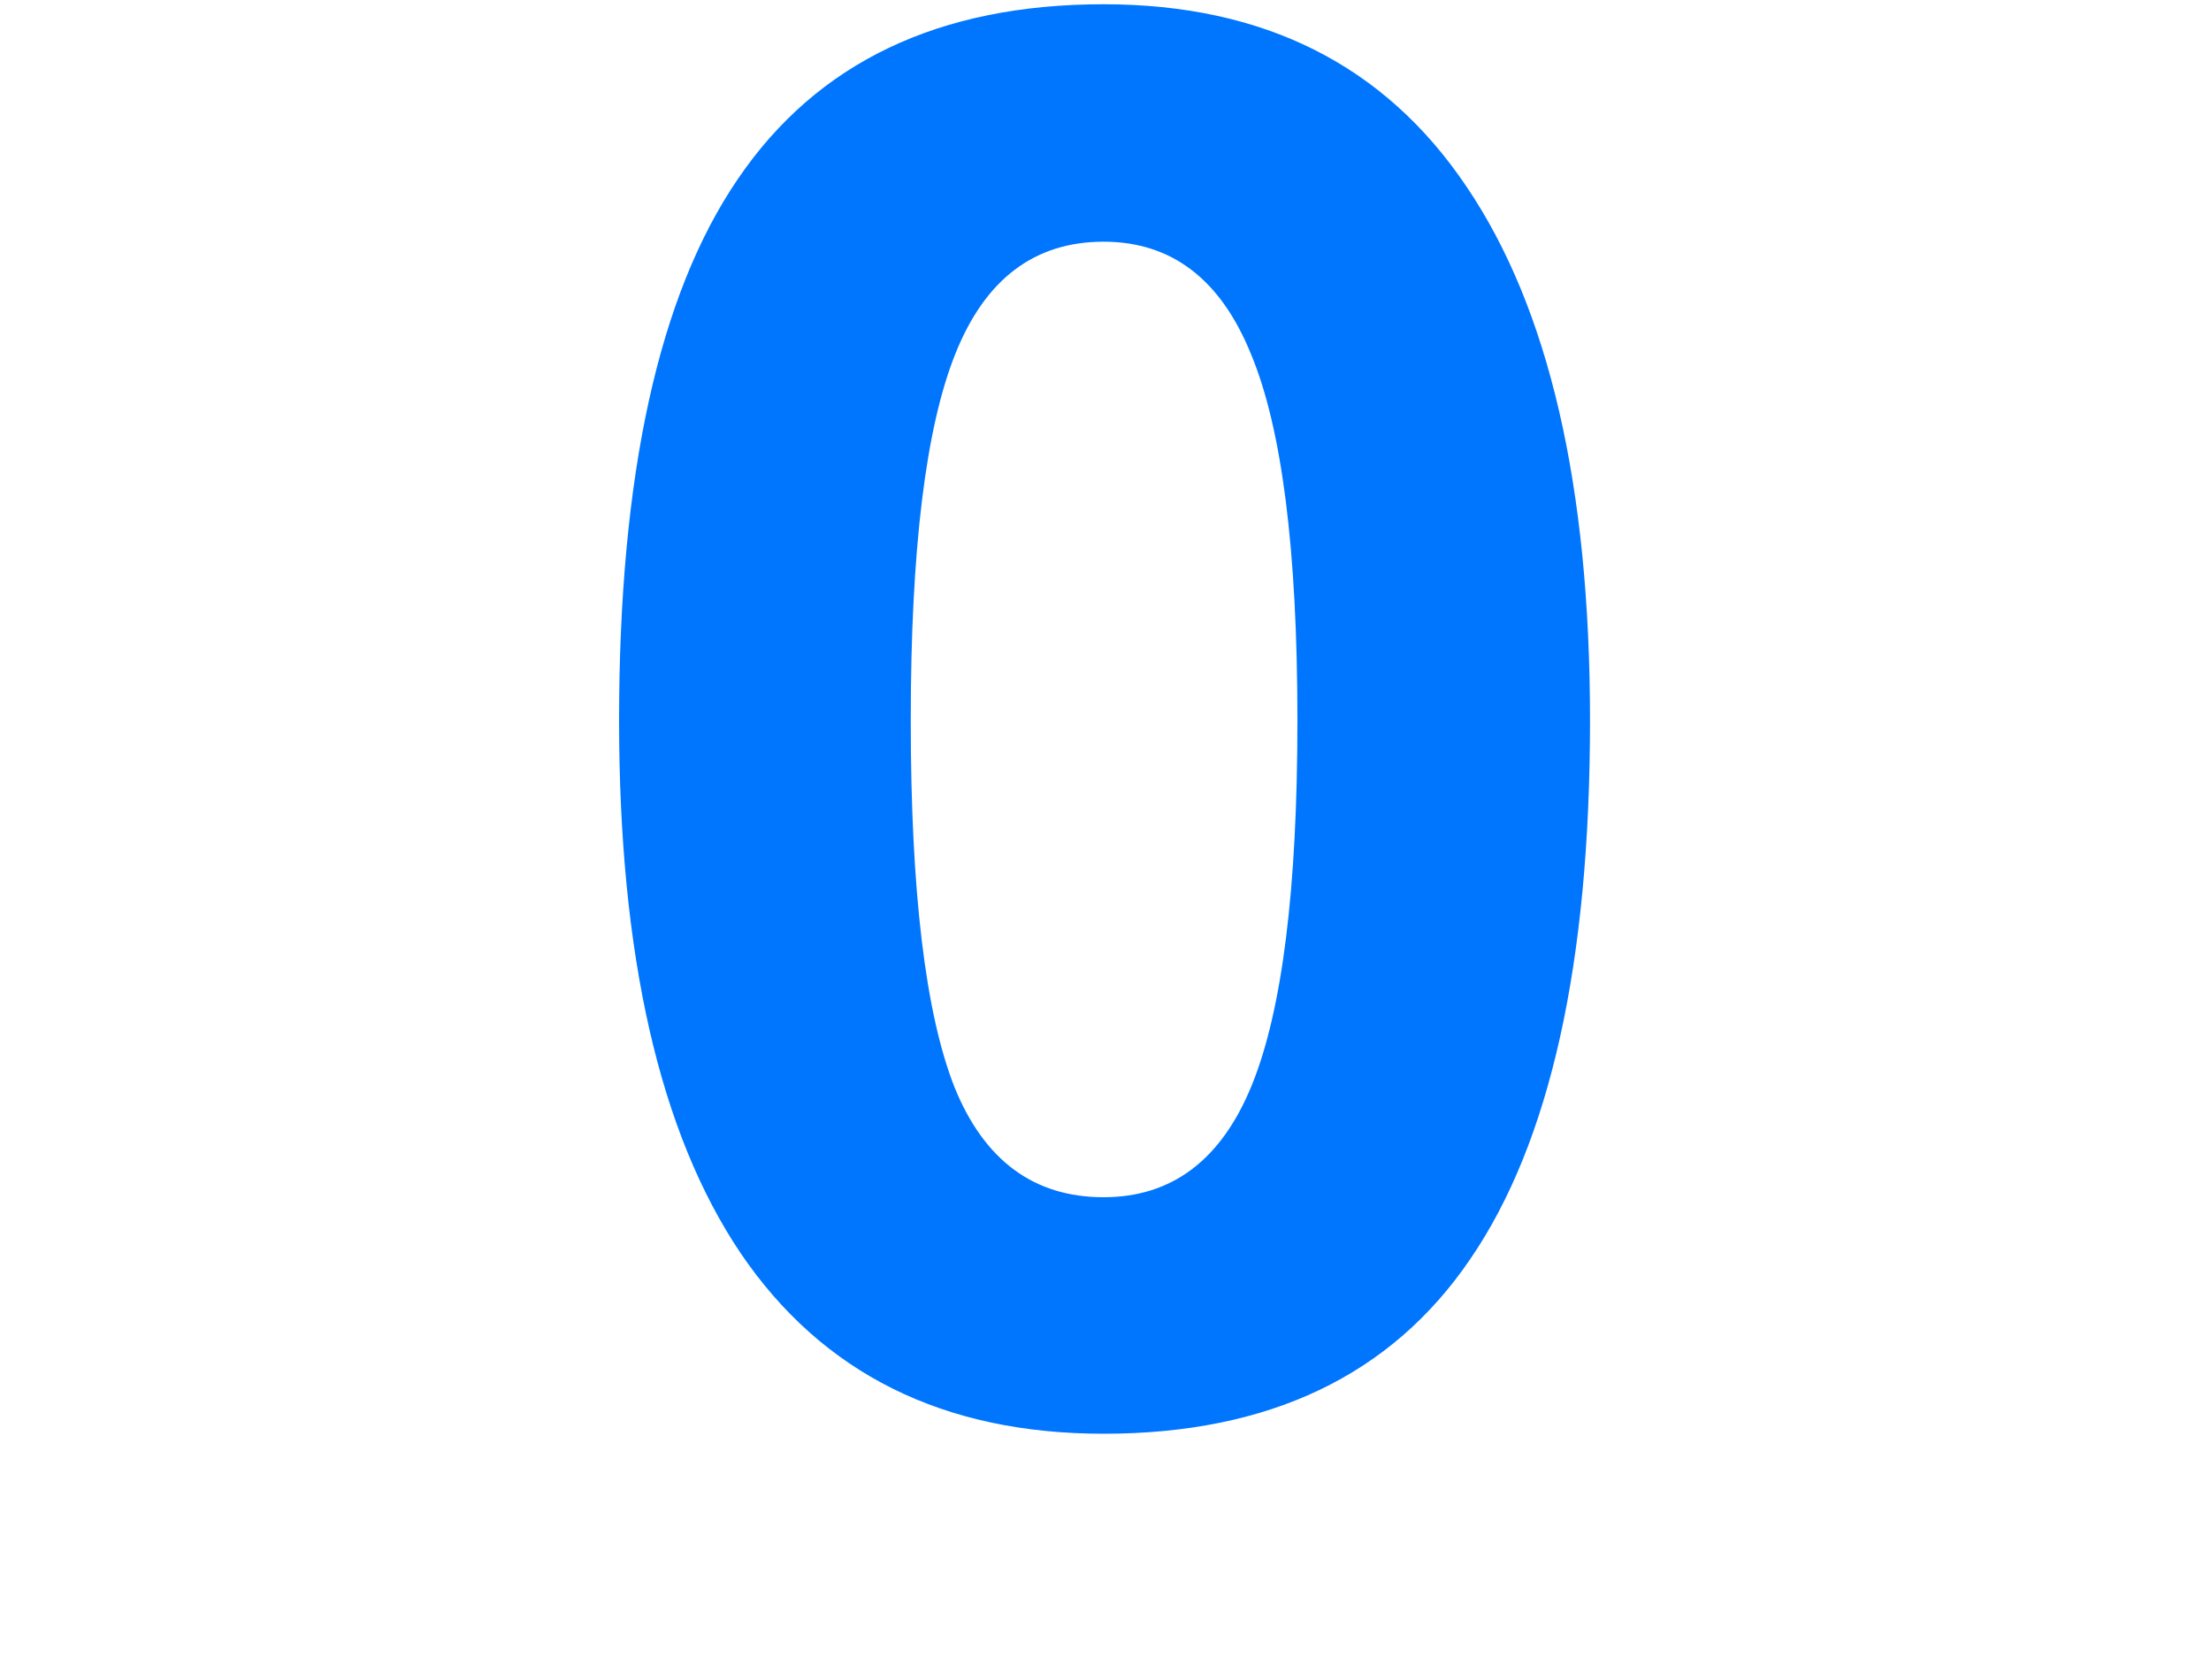 <svg width="50" height="38" viewBox="0 0 50 38" fill="none" xmlns="http://www.w3.org/2000/svg">
<path d="M35.957 16.295C35.957 21.781 35.055 25.841 33.25 28.477C31.46 31.112 28.695 32.43 24.957 32.43C21.333 32.43 18.598 31.069 16.75 28.348C14.917 25.626 14 21.609 14 16.295C14 10.752 14.895 6.67 16.686 4.049C18.476 1.413 21.233 0.096 24.957 0.096C28.581 0.096 31.316 1.471 33.164 4.221C35.026 6.971 35.957 10.995 35.957 16.295ZM20.596 16.295C20.596 20.148 20.925 22.912 21.584 24.588C22.257 26.249 23.381 27.08 24.957 27.08C26.504 27.08 27.621 26.235 28.309 24.545C28.996 22.855 29.34 20.105 29.34 16.295C29.34 12.442 28.989 9.678 28.287 8.002C27.6 6.312 26.49 5.467 24.957 5.467C23.396 5.467 22.279 6.312 21.605 8.002C20.932 9.678 20.596 12.442 20.596 16.295Z" fill="#0076FF"/>
</svg>
